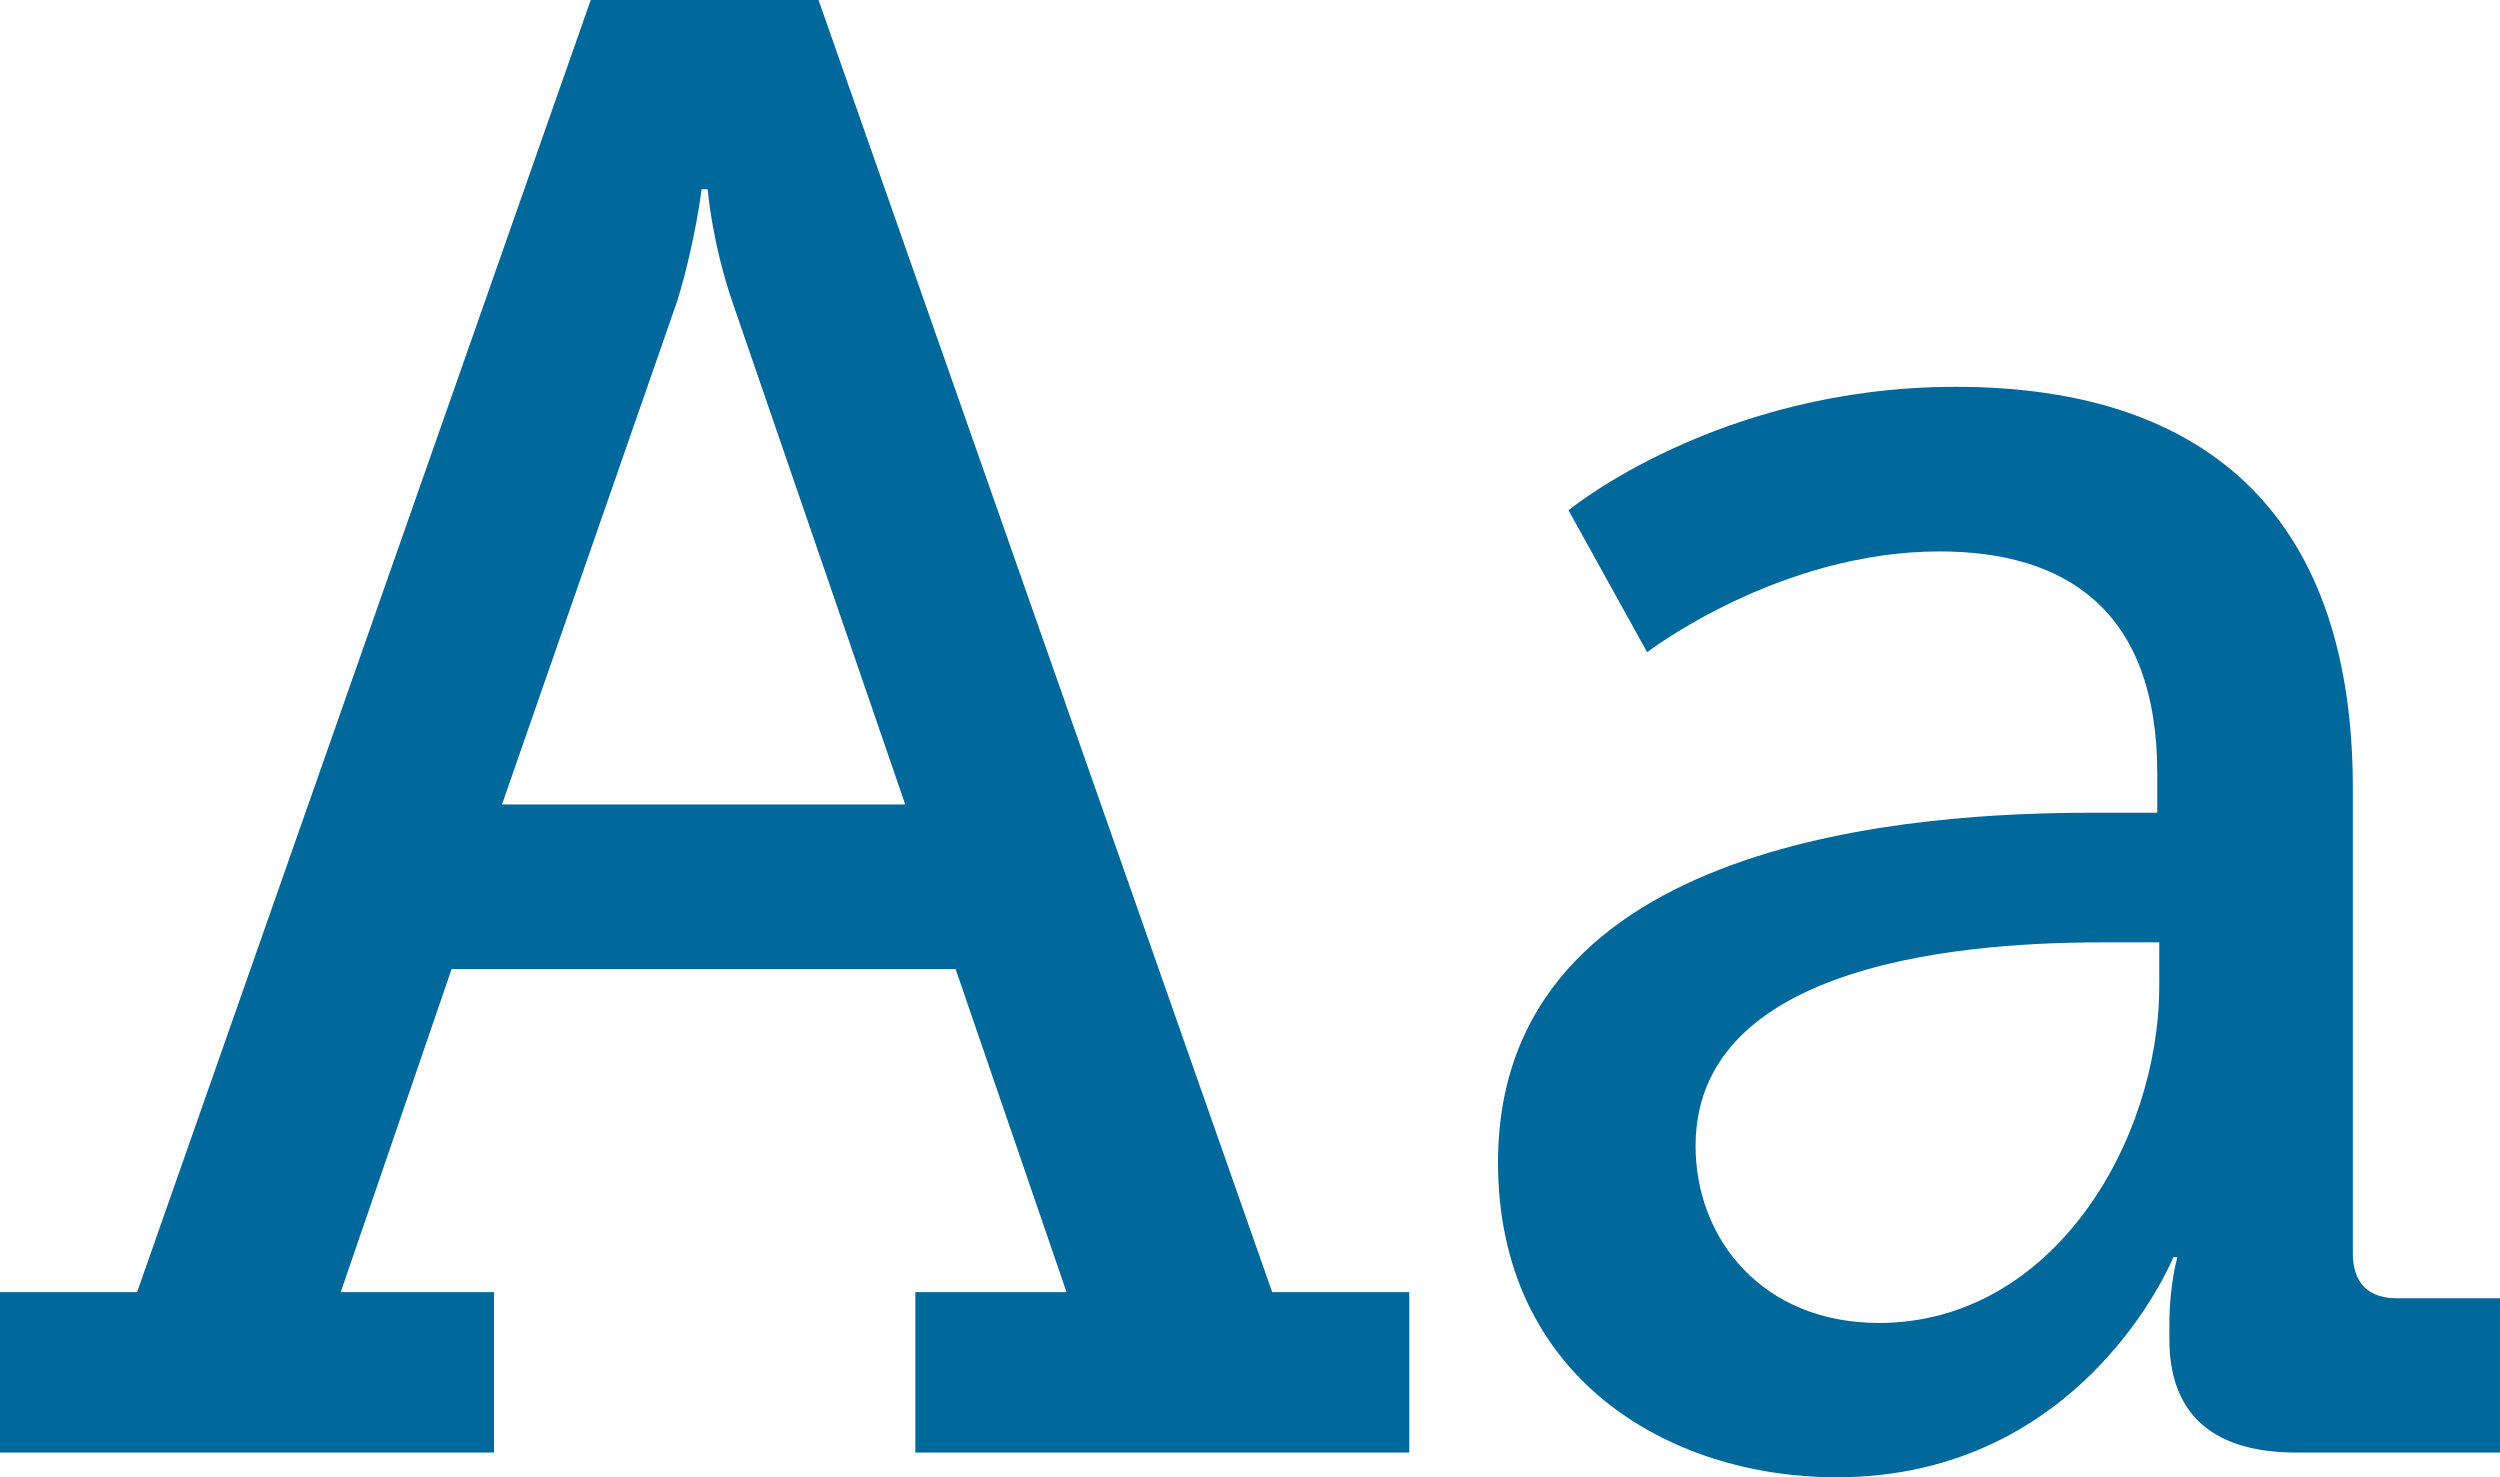 <?xml version="1.0" encoding="UTF-8"?>
<svg width="44px" height="26px" viewBox="0 0 44 26" version="1.1" xmlns="http://www.w3.org/2000/svg" xmlns:xlink="http://www.w3.org/1999/xlink">
    <title>A7A039CF-BCC3-4A29-B441-D8E0CFC3C76A@2x</title>
    <g id="Ready" stroke="none" stroke-width="1" fill="none" fill-rule="evenodd">
        <g id="Assets/Downloads" transform="translate(-755, -534)" fill="#00689B" fill-rule="nonzero">
            <g id="Other" transform="translate(420, 508)">
                <g id="Fonts" transform="translate(246, 0)">
                    <g id="Img" transform="translate(72, 0)">
                        <g id="Aa" transform="translate(17, 26)">
                            <path d="M8.694,25.565 L8.694,22.741 L5.997,22.741 L7.948,17.056 L16.819,17.056 L18.771,22.741 L16.11,22.741 L16.11,25.565 L24.803,25.565 L24.803,22.741 L22.39,22.741 L14.406,0 L10.397,0 L2.413,22.741 L0,22.741 L0,25.565 L8.694,25.565 Z M15.932,14.159 L8.835,14.159 L11.923,5.287 C12.242,4.237 12.348,3.331 12.348,3.331 L12.455,3.331 C12.455,3.331 12.526,4.237 12.881,5.287 L15.932,14.159 Z M32.326,26 C36.69,26 38.252,22.125 38.252,22.125 L38.323,22.125 C38.323,22.125 38.181,22.596 38.181,23.32 L38.181,23.574 C38.181,24.769 38.819,25.565 40.416,25.565 L44,25.565 L44,22.85 L42.19,22.85 C41.694,22.85 41.41,22.596 41.41,22.053 L41.41,13.869 C41.41,9.234 38.997,6.808 34.419,6.808 C30.232,6.808 27.606,8.981 27.606,8.981 L28.99,11.479 C28.99,11.479 31.297,9.705 34.135,9.705 C36.335,9.705 37.968,10.719 37.968,13.616 L37.968,14.304 L36.832,14.304 C33.852,14.304 26.365,14.702 26.365,20.46 C26.365,24.226 29.345,26 32.326,26 Z M33.071,23.284 C31.013,23.284 29.842,21.799 29.842,20.17 C29.842,16.657 35.484,16.585 37.116,16.585 L38.003,16.585 L38.003,17.345 C38.003,20.097 36.123,23.284 33.071,23.284 Z"></path>
                        </g>
                    </g>
                </g>
            </g>
        </g>
    </g>
</svg>